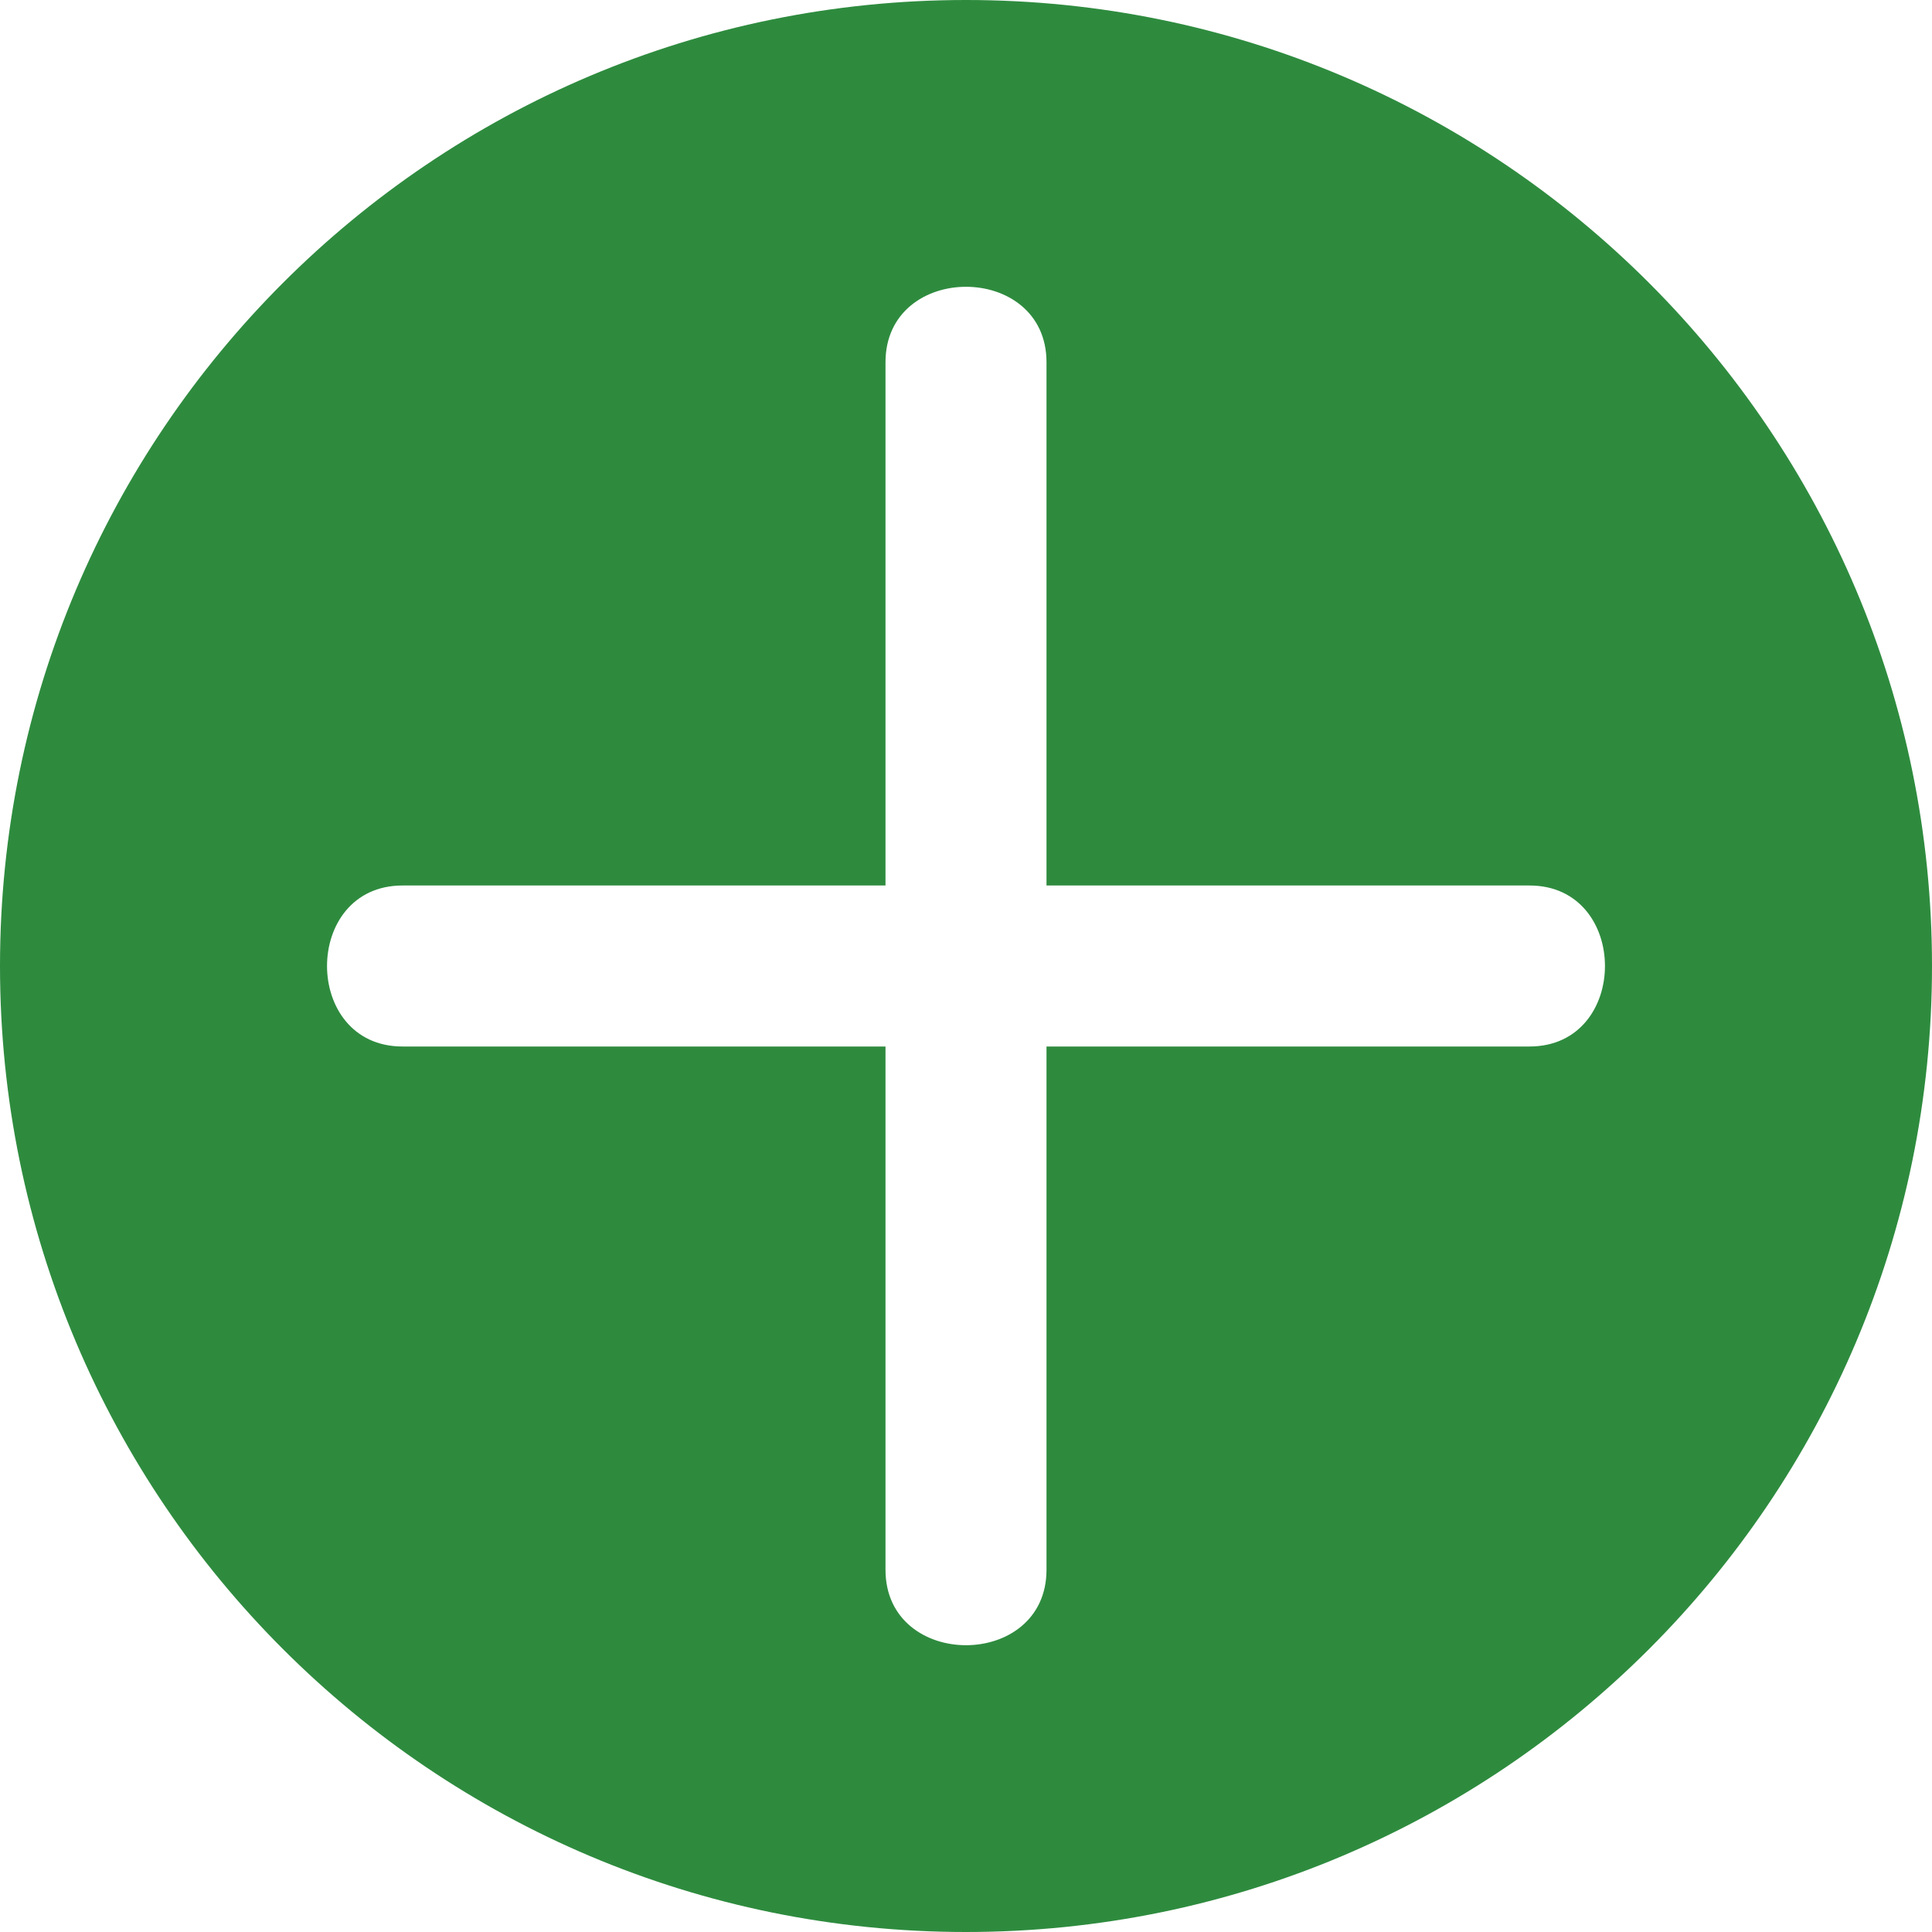 <svg width="48" height="48" viewBox="0 0 48 48" fill="none" xmlns="http://www.w3.org/2000/svg">
<path fill-rule="evenodd" clip-rule="evenodd" d="M24 48C37.255 48 48 37.255 48 24C48 10.745 37.255 0 24 0C10.745 0 0 10.745 0 24C0 37.255 10.745 48 24 48ZM22 9V22H10C7.5 22 7.5 26 10 26H22V39C22 41.5 26 41.5 26 39V26H38C40.5 26 40.5 22 38 22H26V9C26 6.5 22 6.5 22 9Z" fill="#2E8B3E"/>
</svg>
